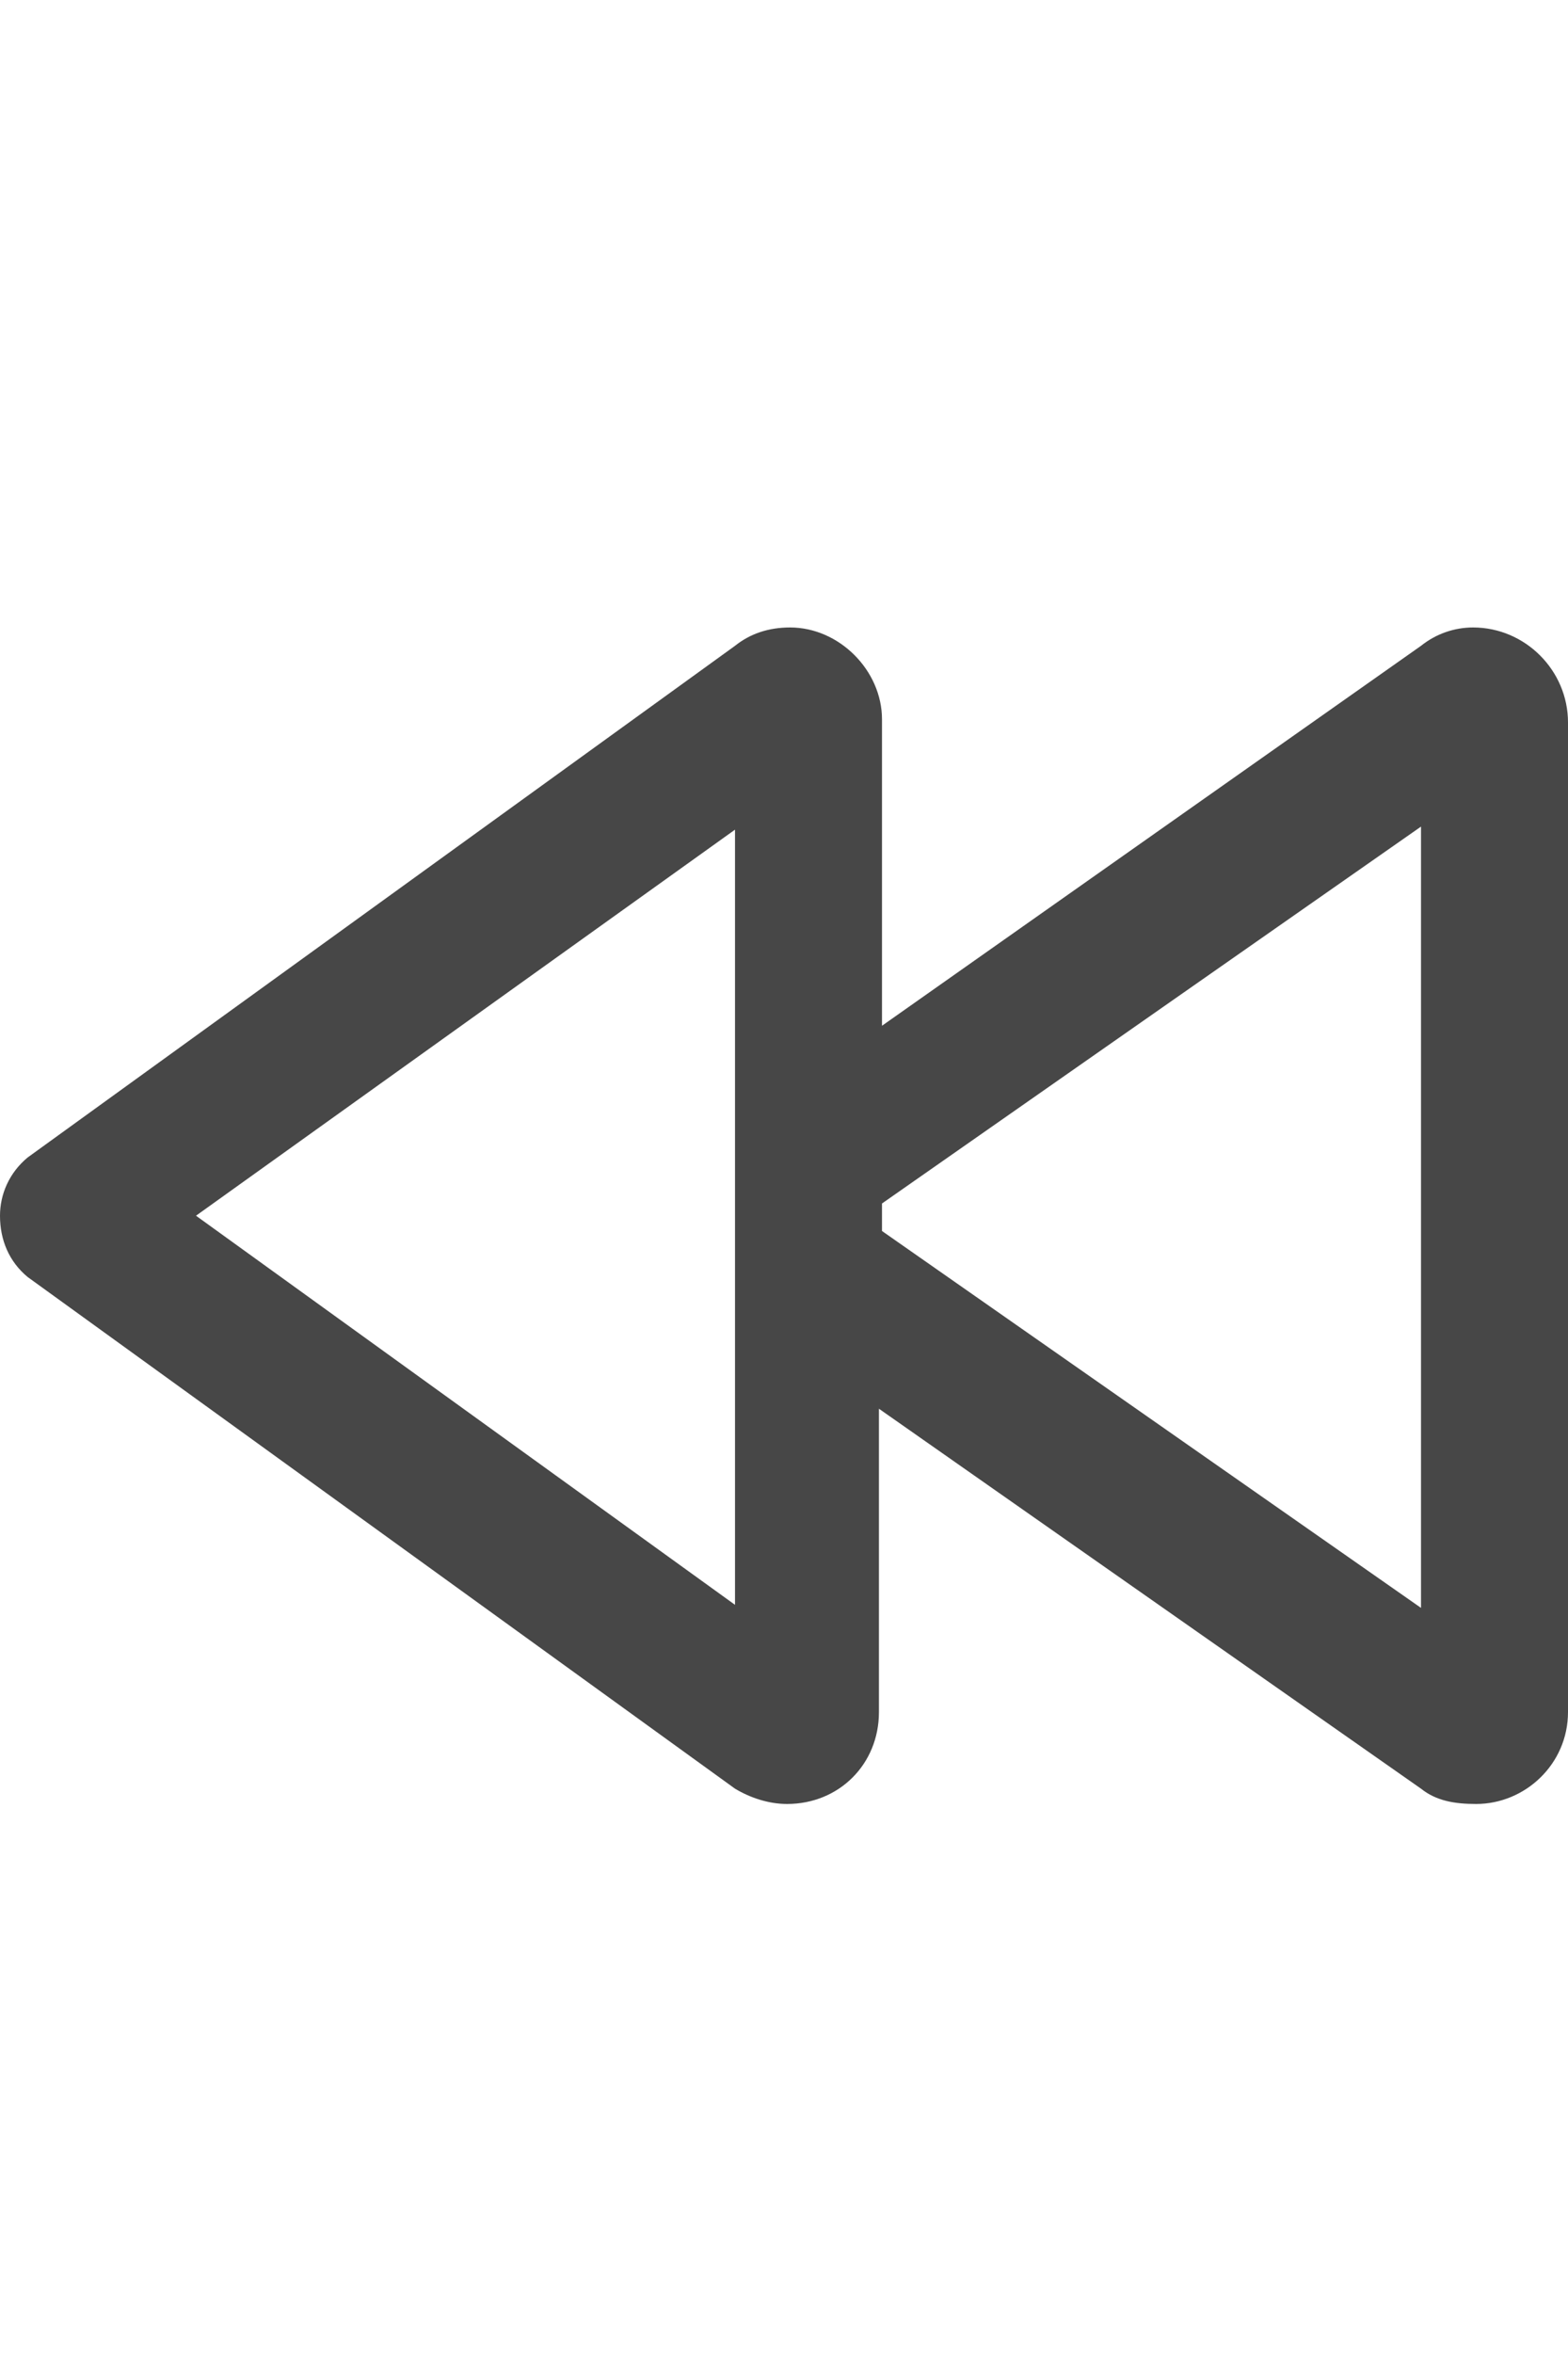 <svg width="20" height="30" viewBox="0 0 20 30" fill="none" xmlns="http://www.w3.org/2000/svg">
<g id="label-paired / lg / backward-lg / bold" clip-path="url(#clip0_2556_16980)">
<path id="icon" d="M11.25 9.172V13.078L18.125 8.234C18.32 8.078 18.555 8 18.789 8C19.453 8 20 8.547 20 9.211V21.828C20 22.492 19.453 23 18.828 23C18.555 23 18.32 22.961 18.125 22.805L11.211 17.961V21.828C11.211 22.492 10.703 23 10.039 23C9.805 23 9.57 22.922 9.375 22.805L0.352 16.281C0.117 16.086 0 15.812 0 15.5C0 15.227 0.117 14.953 0.352 14.758L9.375 8.234C9.57 8.078 9.805 8 10.078 8C10.703 8 11.25 8.547 11.25 9.172ZM11.25 15.344V15.695L18.125 20.5V10.539L11.25 15.344ZM2.5 15.5L9.375 20.461V10.578L2.5 15.5Z" fill="black" fill-opacity="0.72"/>
</g>
<defs>
<clipPath id="clip0_2556_16980">
<rect width="20" height="30" fill="white"/>
</clipPath>
</defs>
</svg>
